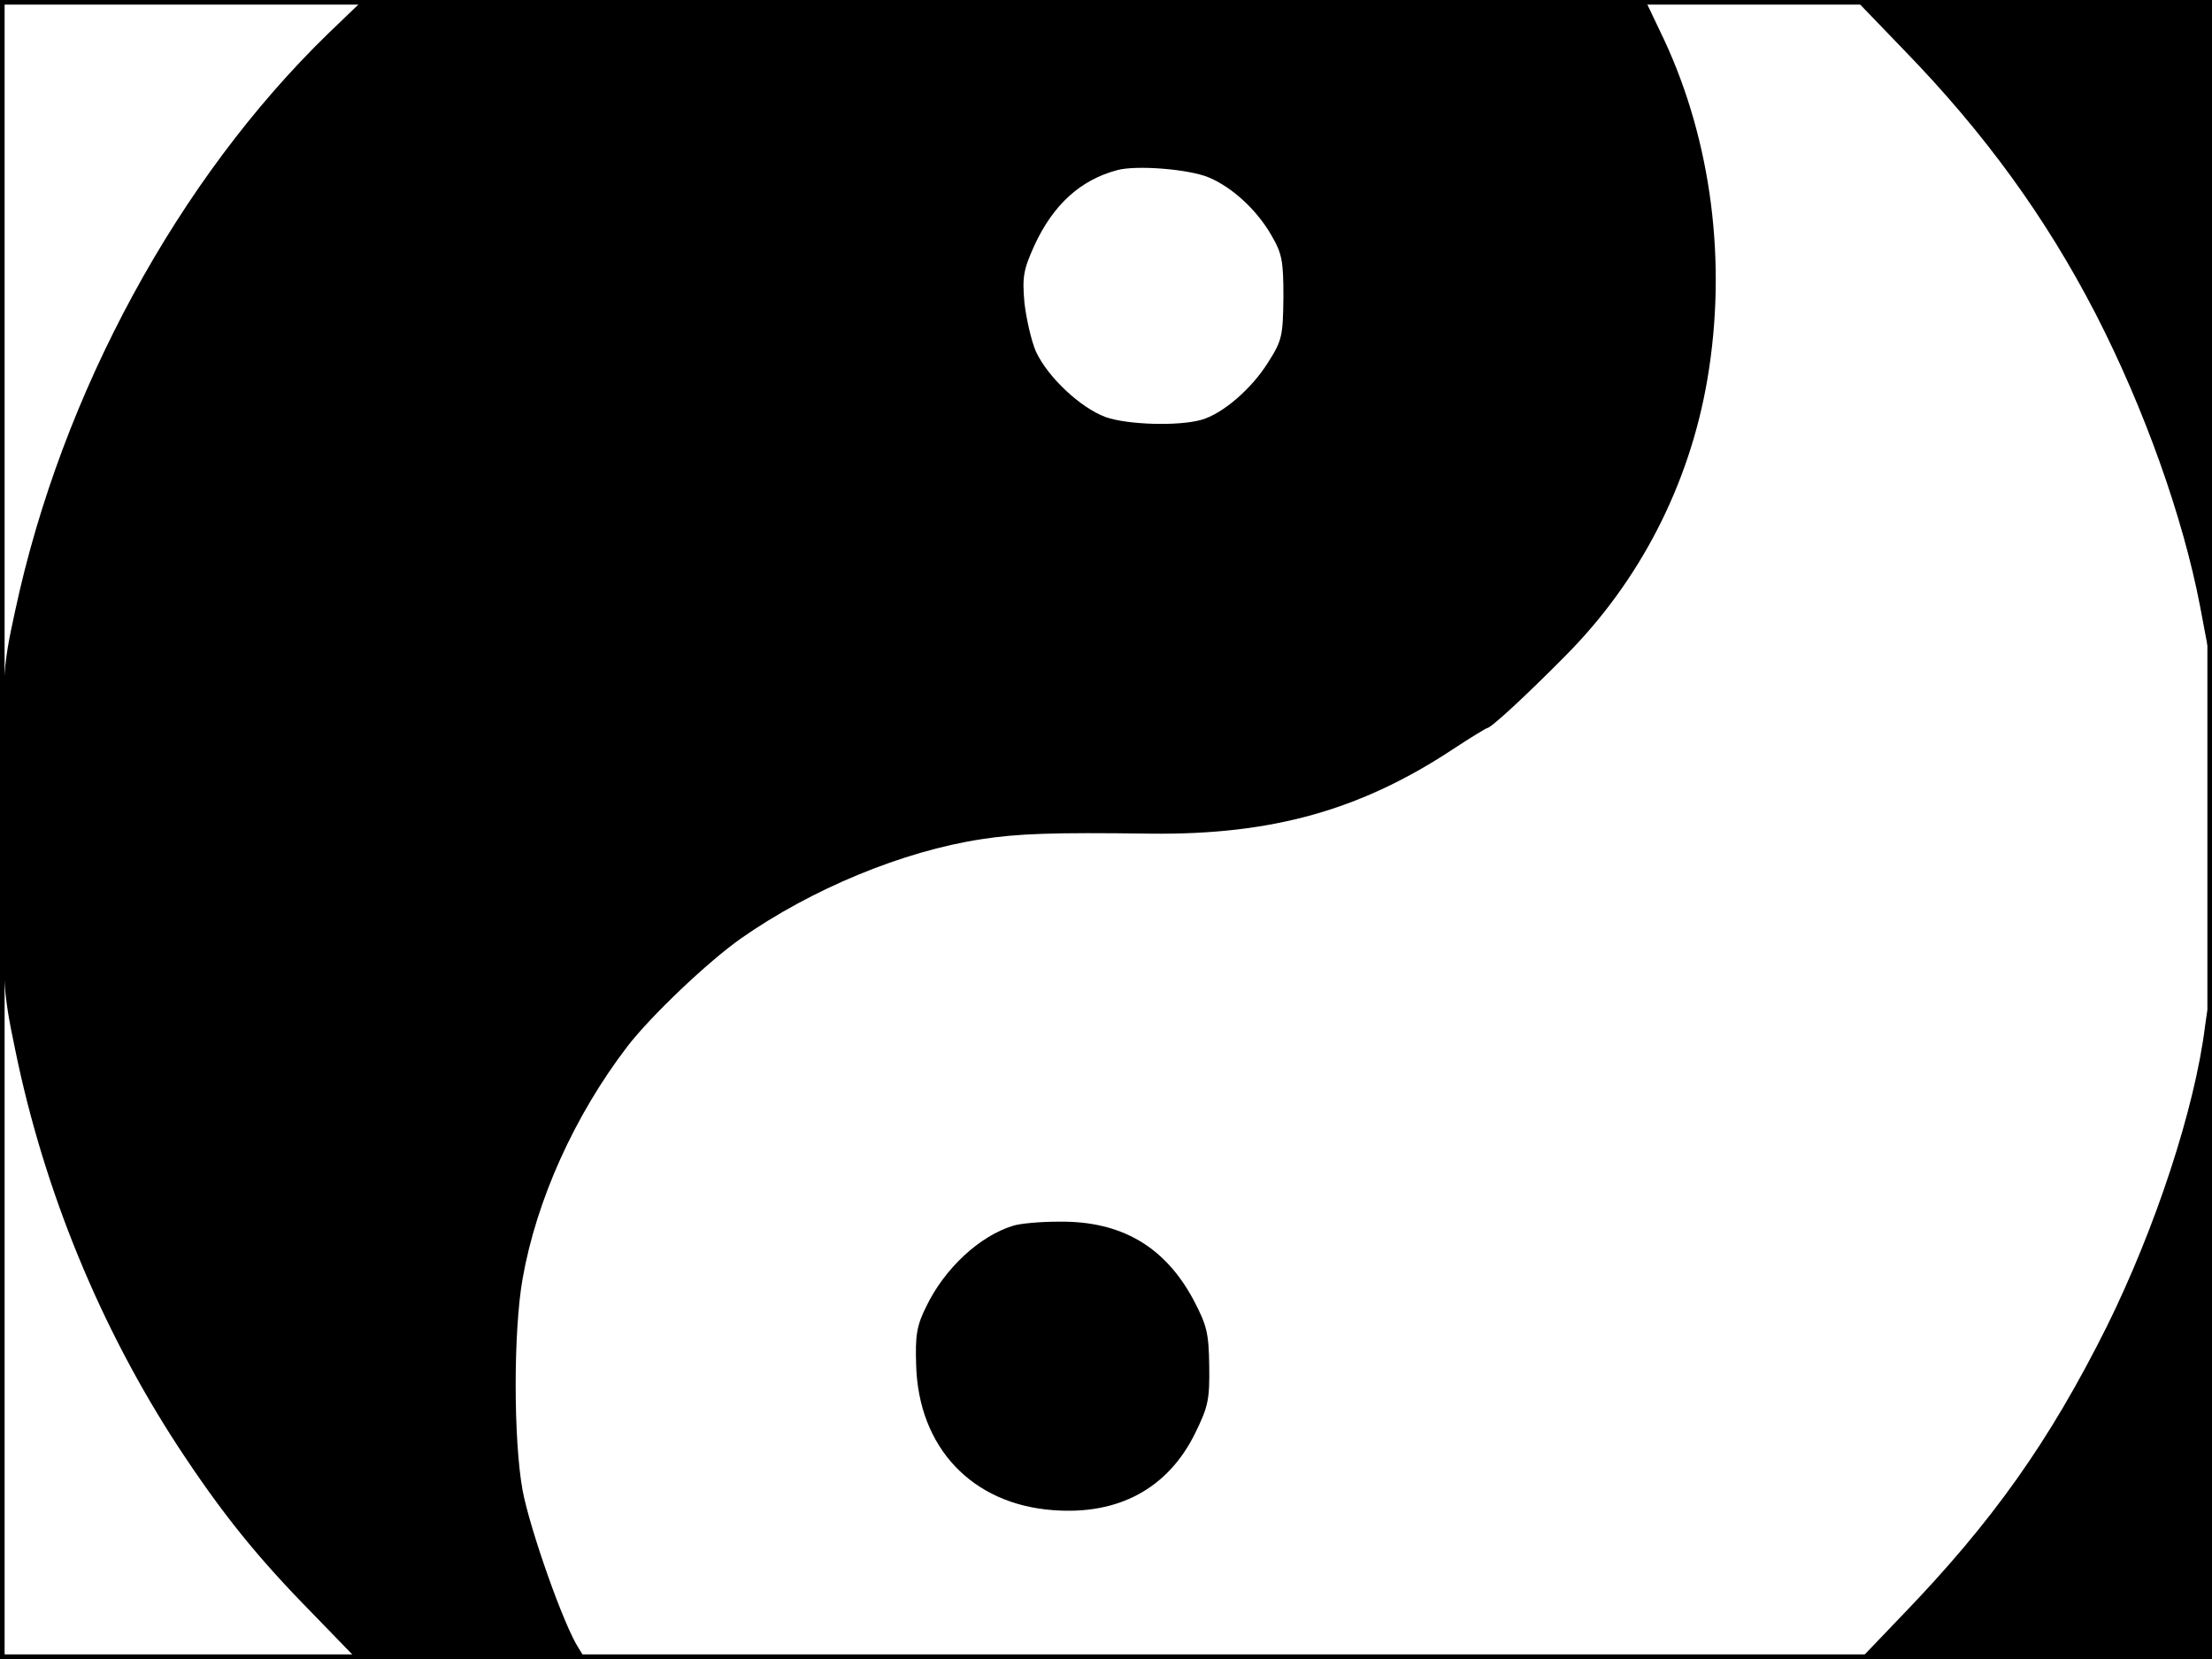 <?xml version="1.0" standalone="no"?>
<!DOCTYPE svg PUBLIC "-//W3C//DTD SVG 20010904//EN"
 "http://www.w3.org/TR/2001/REC-SVG-20010904/DTD/svg10.dtd">
<svg version="1.0" xmlns="http://www.w3.org/2000/svg"
 width="480pt" height="360pt" viewBox="0 0 480 360"
 preserveAspectRatio="xMidYMid meet">
<rect width="1" height="360" fill="#000000"/>
<rect x="479" width="1" height="360" fill="#000000"/>
<rect width="480" height="1" fill="#000000"/>
<rect y="359" width="480" height="1" fill="#000000"/>
<g transform="translate(0,360) scale(0.1,-0.1)"
fill="#000000" stroke="none">
<path d="M713 3528 c-326 -316 -579 -781 -680 -1253 -28 -128 -28 -135 -28
-475 0 -338 1 -348 28 -478 63 -308 186 -605 354 -862 94 -143 170 -238 292
-362 l95 -98 248 0 248 0 -14 23 c-32 48 -106 258 -122 343 -20 110 -20 346 0
459 30 171 113 355 228 505 51 66 173 182 245 233 154 108 352 190 523 216 78
12 152 15 367 12 263 -3 456 51 657 184 38 25 71 45 73 45 8 0 82 68 168 155
163 163 271 373 310 602 43 253 9 516 -94 737 l-41 86 -1391 0 -1391 0 -75
-72z m1910 -313 c50 -21 103 -69 135 -124 24 -41 27 -56 27 -136 -1 -84 -3
-94 -33 -141 -36 -58 -99 -112 -145 -125 -49 -14 -160 -11 -208 6 -54 20 -125
86 -151 142 -10 23 -21 71 -25 106 -5 56 -2 72 21 123 41 90 101 144 181 165
42 11 155 2 198 -16z"/>
<path d="M4132 3491 c175 -180 308 -364 415 -571 106 -206 190 -442 227 -635
8 -44 17 -89 19 -100 3 -11 5 303 6 698 l1 717 -386 0 -387 0 105 -109z"/>
<path d="M4785 1374 c-22 -179 -108 -440 -214 -654 -124 -248 -247 -422 -445
-627 l-89 -93 382 0 381 0 0 715 c0 393 -2 715 -4 715 -2 0 -7 -25 -11 -56z"/>
<path d="M2198 940 c-72 -22 -148 -92 -188 -175 -21 -42 -24 -63 -22 -127 5
-179 121 -302 297 -315 142 -11 249 47 308 166 29 59 32 74 31 147 -1 71 -5
88 -34 143 -62 116 -157 172 -293 170 -40 0 -84 -4 -99 -9z"/>
</g>
</svg>
